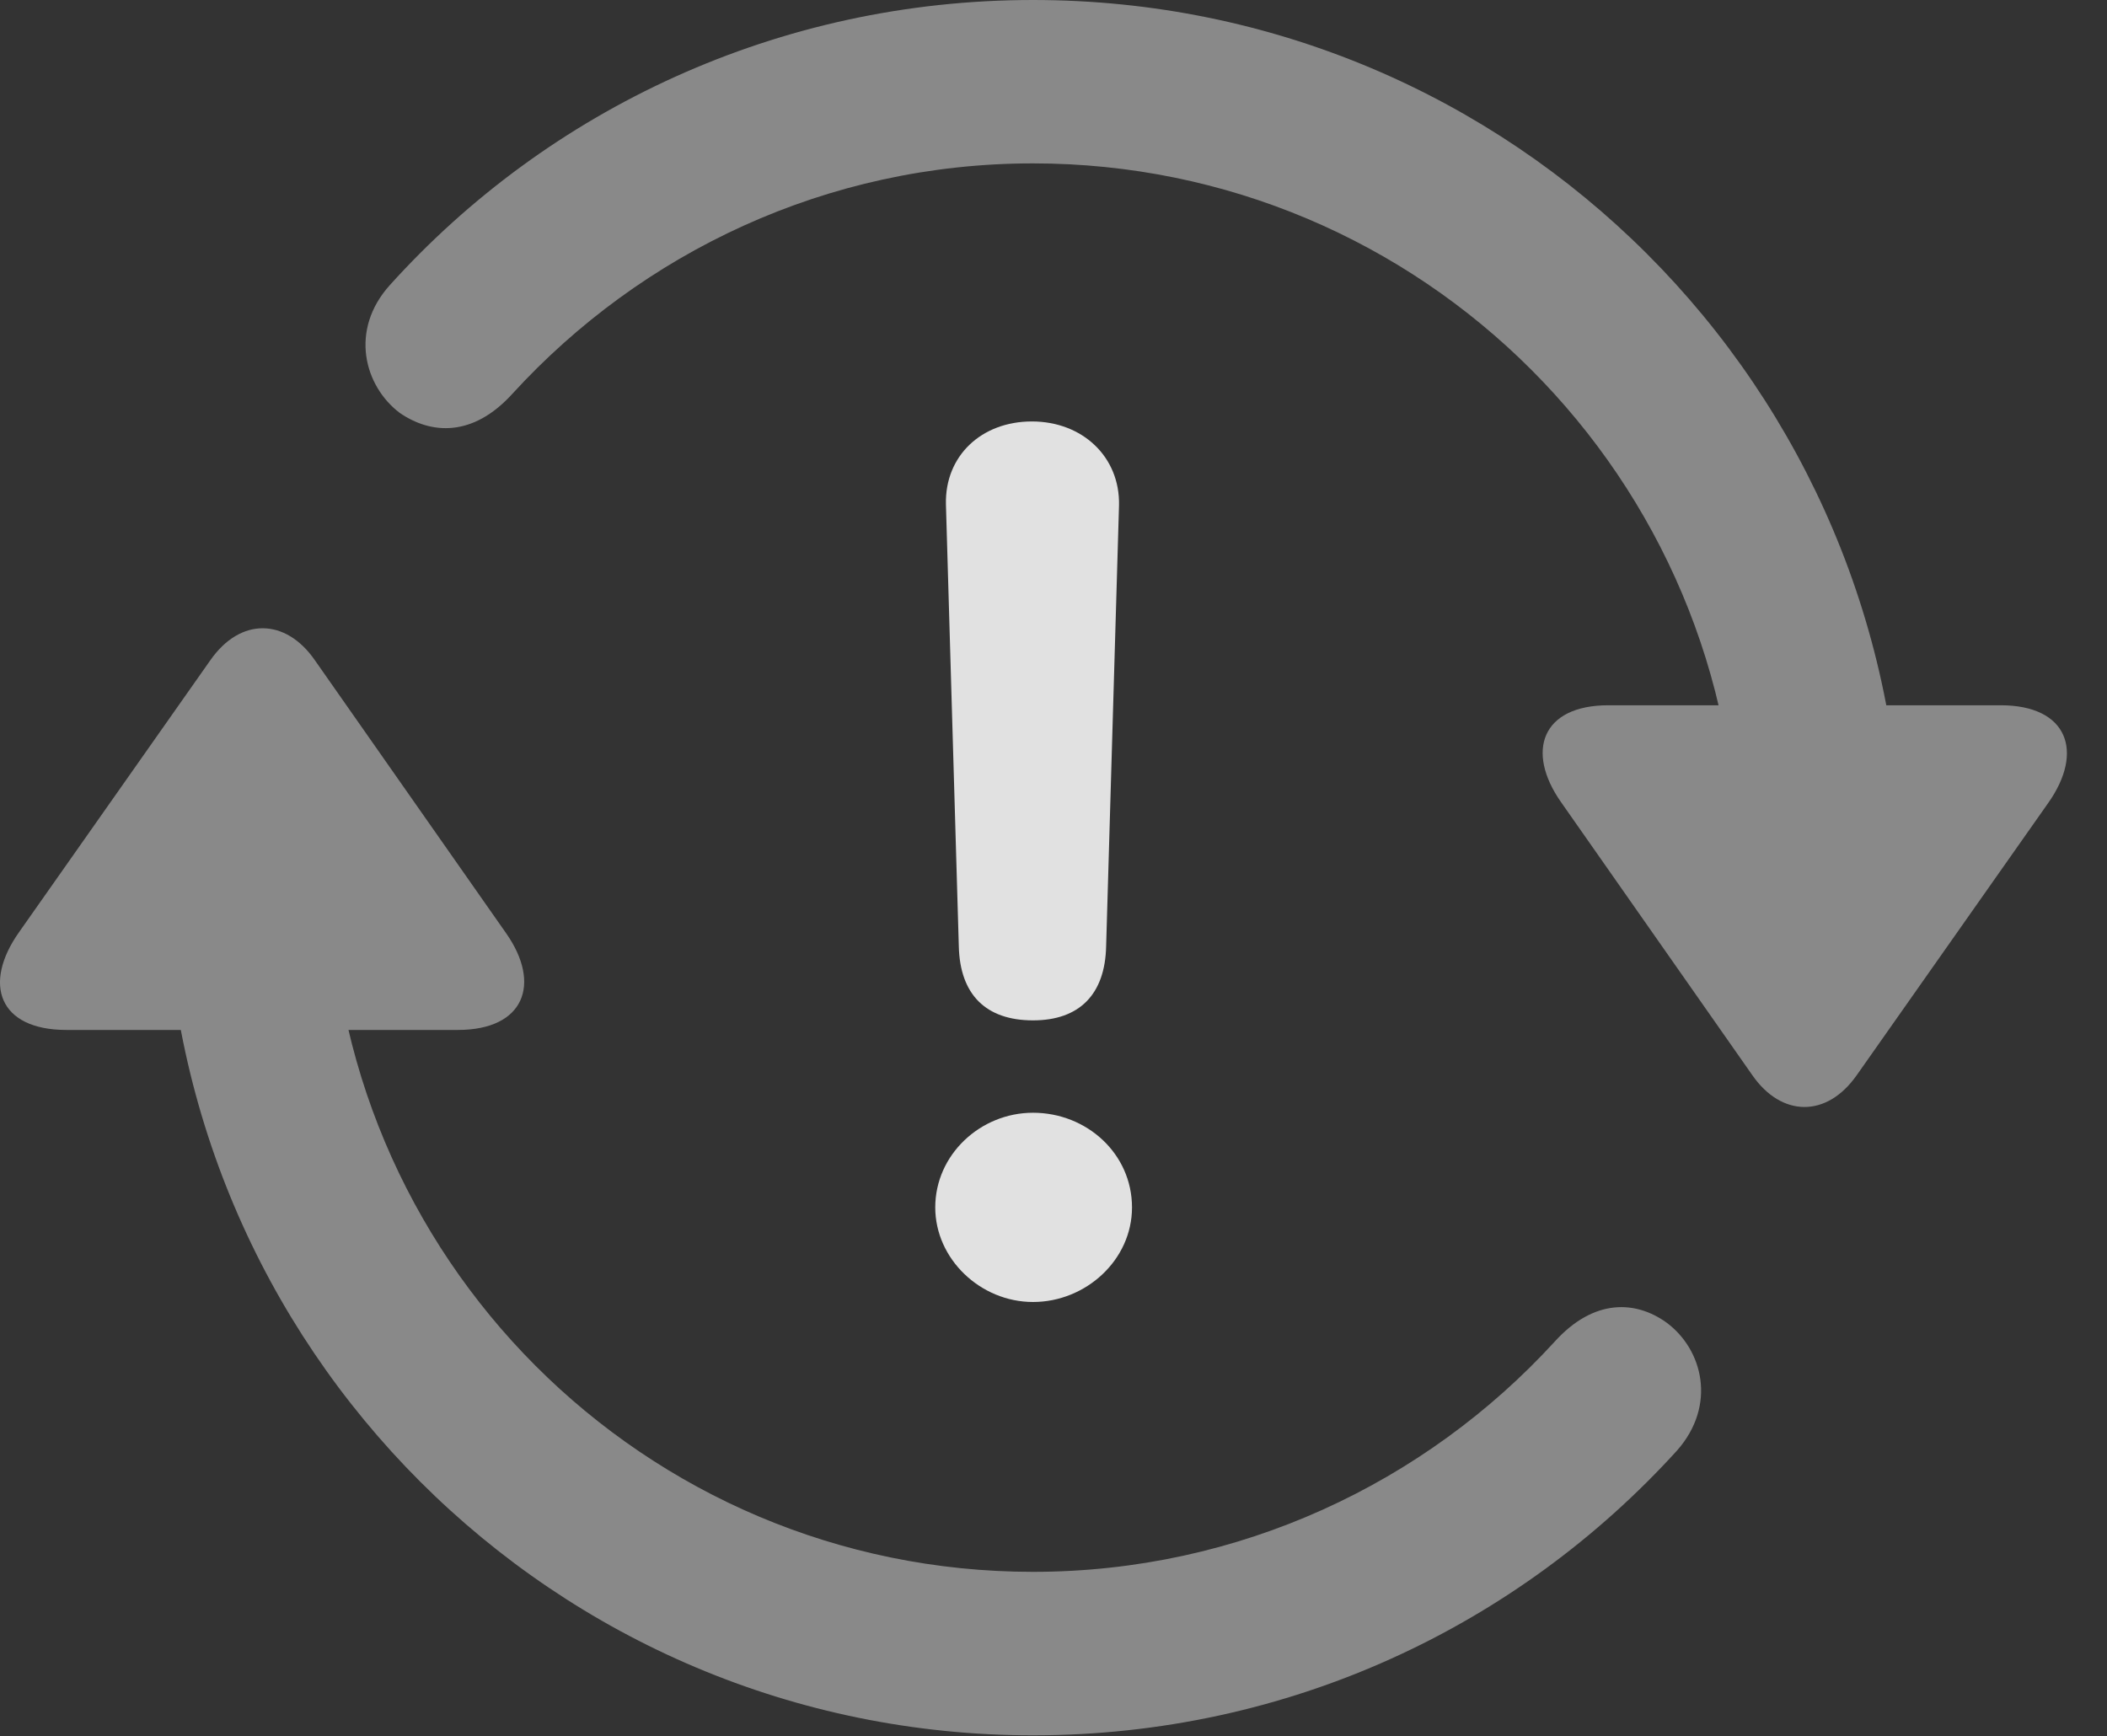 <?xml version="1.0" encoding="UTF-8"?>
<!--Generator: Apple Native CoreSVG 341-->
<!DOCTYPE svg
PUBLIC "-//W3C//DTD SVG 1.1//EN"
       "http://www.w3.org/Graphics/SVG/1.1/DTD/svg11.dtd">
<svg version="1.1" xmlns="http://www.w3.org/2000/svg" xmlns:xlink="http://www.w3.org/1999/xlink" viewBox="0 0 19.136 15.771">
 <rect x="0" y="0" width="19.136" height="15.771" fill="#333333" stroke="none"/>
 <g>
  <rect height="15.771" opacity="0" width="19.136" x="0" y="0"/>
  <path d="M18.171 6.406L14.607 6.406C14.001 6.406 13.855 6.826 14.177 7.285L15.915 9.766C16.179 10.146 16.589 10.156 16.863 9.766L18.601 7.295C18.933 6.826 18.777 6.406 18.171 6.406ZM9.382 1.484C12.917 1.484 15.779 4.346 15.779 7.881C15.779 8.281 16.12 8.623 16.531 8.623C16.931 8.623 17.263 8.291 17.273 7.891C17.263 3.516 13.738 0 9.382 0C7.068 0 4.978 0.996 3.542 2.588C3.171 2.998 3.308 3.506 3.63 3.75C3.913 3.945 4.294 3.975 4.656 3.574C5.827 2.295 7.507 1.484 9.382 1.484ZM0.603 9.355L4.158 9.355C4.763 9.355 4.919 8.936 4.597 8.477L2.859 5.996C2.595 5.615 2.185 5.605 1.911 5.996L0.173 8.467C-0.159 8.936-0.012 9.355 0.603 9.355ZM9.382 14.277C5.847 14.277 2.995 11.416 2.995 7.881C2.995 7.48 2.654 7.139 2.244 7.139C1.843 7.139 1.511 7.471 1.501 7.871C1.511 12.246 5.036 15.762 9.382 15.762C11.706 15.762 13.787 14.766 15.232 13.174C15.593 12.764 15.466 12.256 15.134 12.012C14.861 11.816 14.48 11.787 14.118 12.188C12.947 13.467 11.257 14.277 9.382 14.277Z" fill="white" fill-opacity="0.425"/>
  <path d="M9.382 9.268C9.802 9.268 10.037 9.033 10.046 8.594L10.163 4.59C10.173 4.15 9.831 3.828 9.372 3.828C8.913 3.828 8.581 4.141 8.591 4.58L8.708 8.594C8.718 9.033 8.953 9.268 9.382 9.268ZM9.382 11.826C9.861 11.826 10.281 11.445 10.281 10.967C10.281 10.479 9.87 10.107 9.382 10.107C8.904 10.107 8.494 10.488 8.494 10.967C8.494 11.435 8.904 11.826 9.382 11.826Z" fill="white" fill-opacity="0.85"/>
 </g>
</svg>

